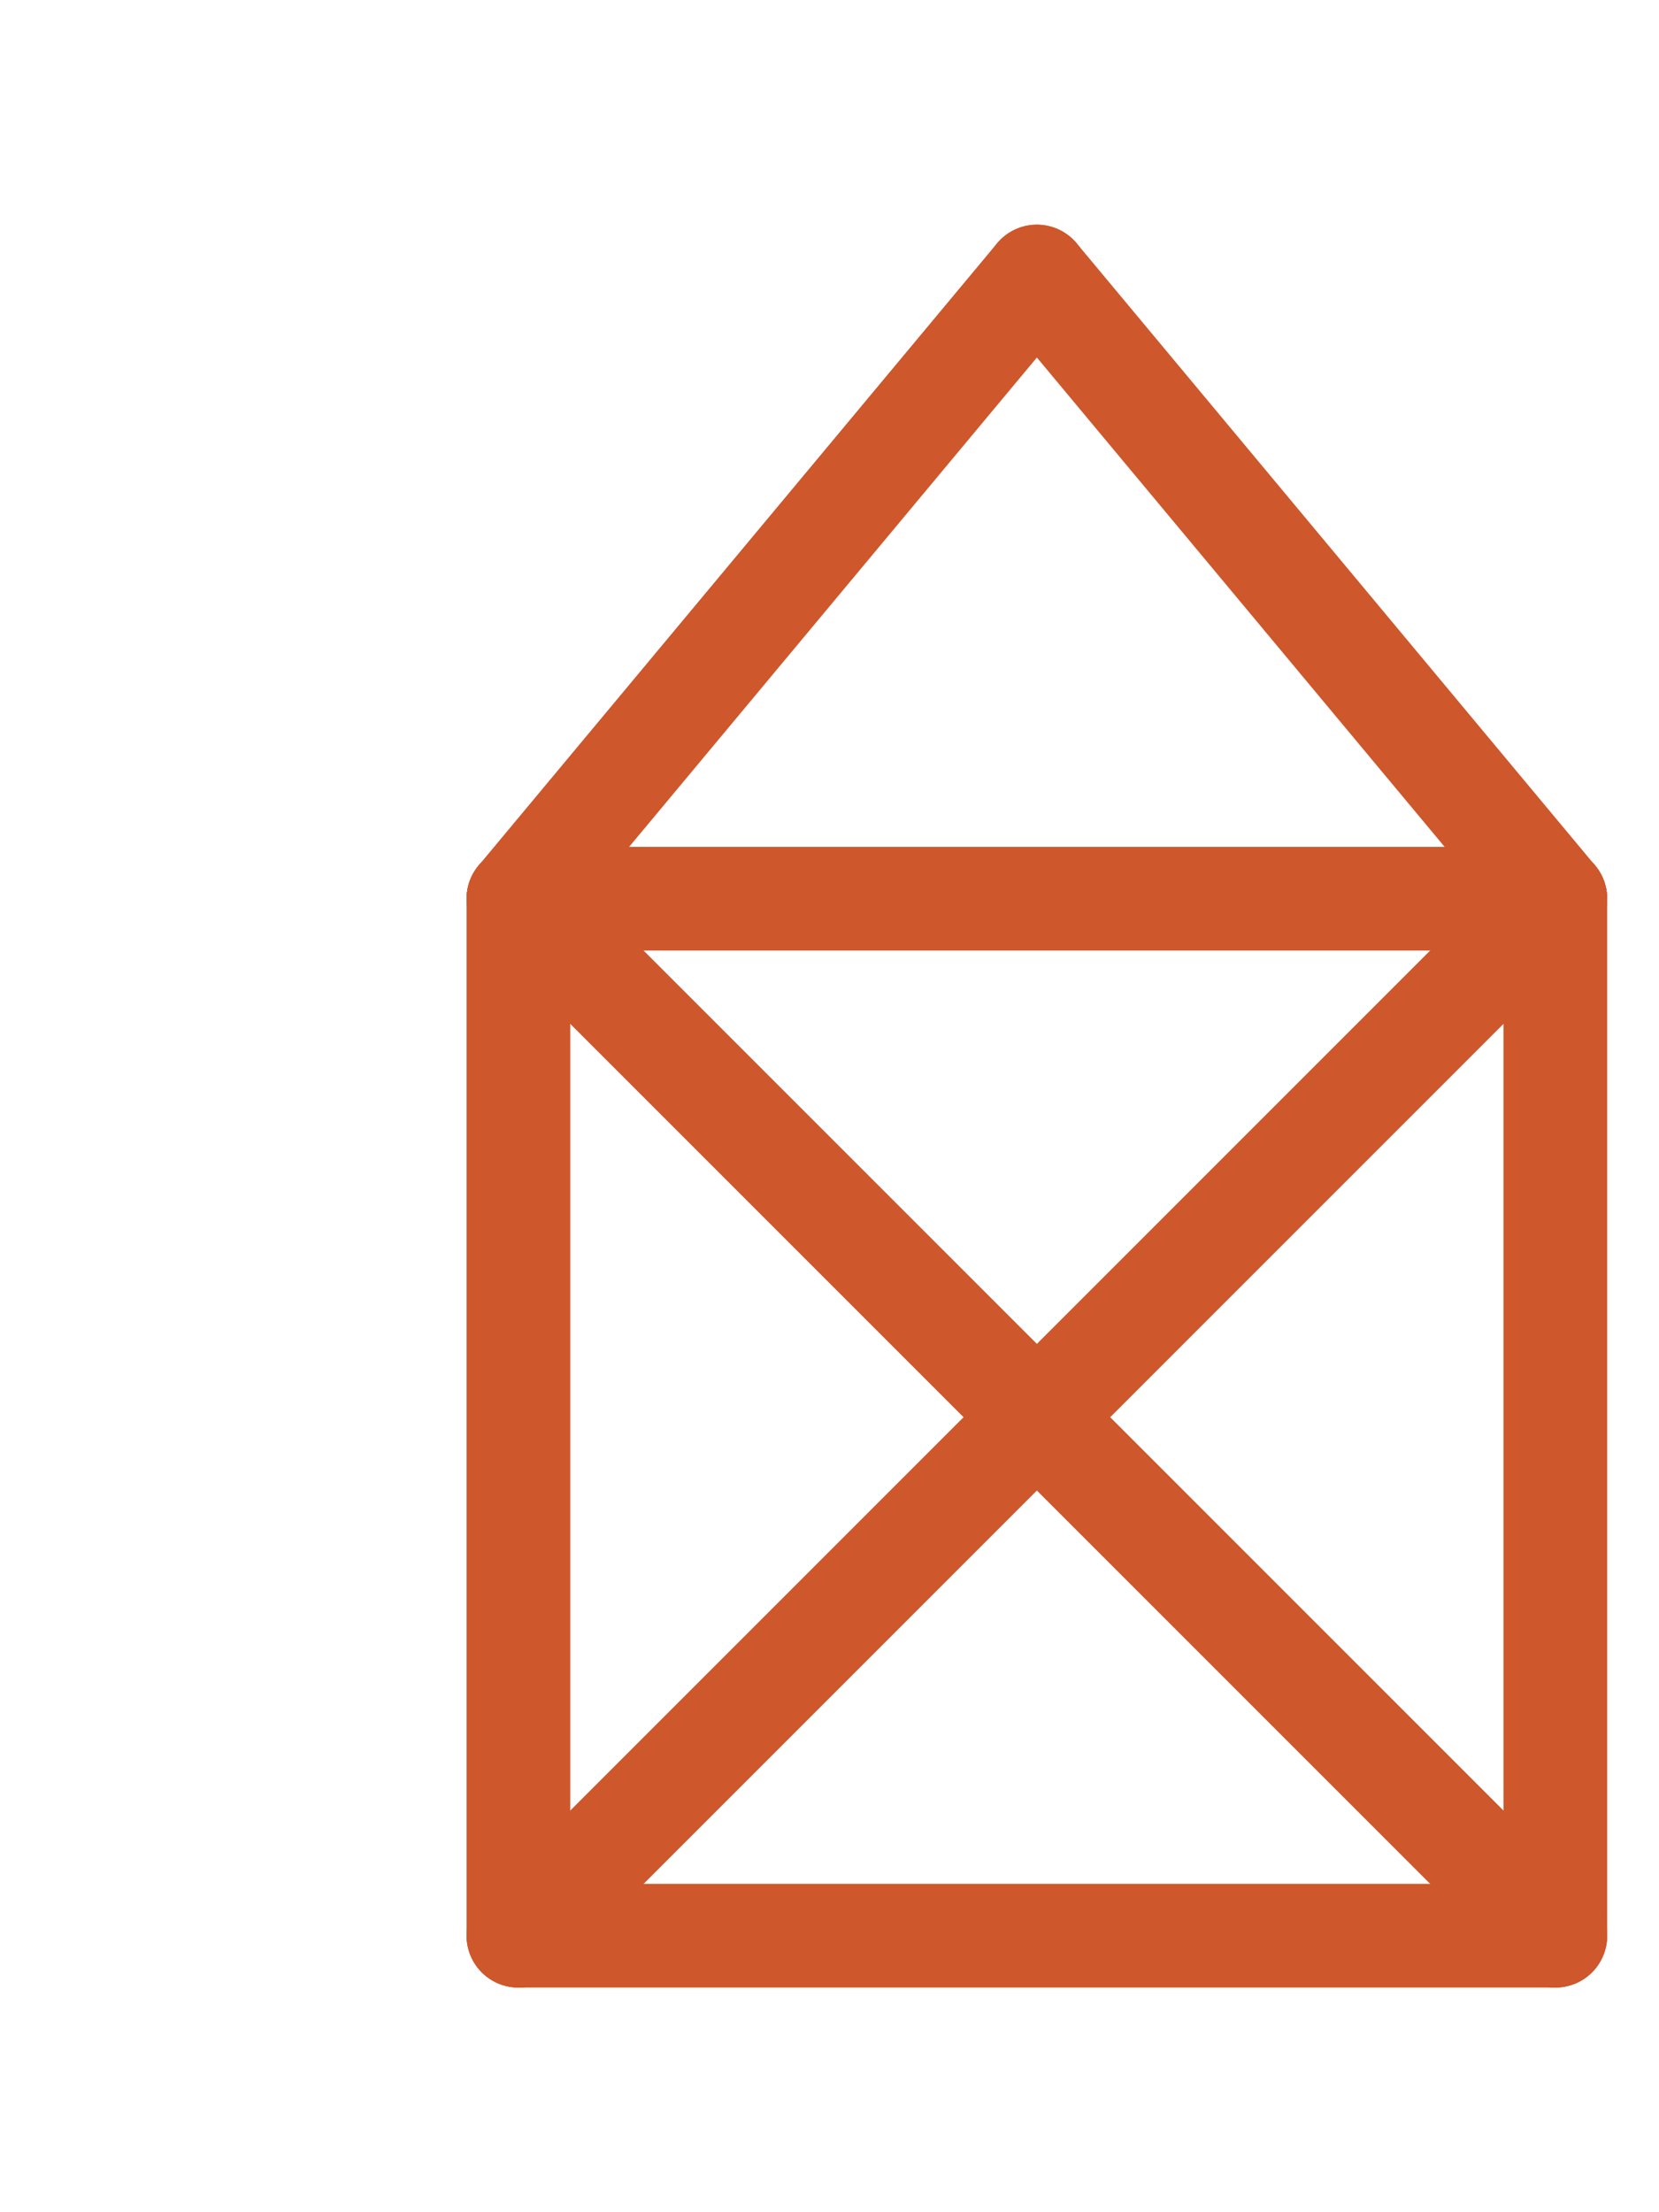 <svg width="60" height="80" viewBox="0 -10 160 160" xmlns="http://www.w3.org/2000/svg">
        <style>
            .house-line {
                stroke: #ce572c;
                stroke-width: 10;
                stroke-linecap: round;
            }
        </style>

        <g>
            <line x1="50"  y1="150" x2="50"  y2="50"  class="house-line" />
            <line x1="50"  y1="50"  x2="150" y2="50"  class="house-line" />
            <line x1="150" y1="50"  x2="150" y2="150" class="house-line" />
            <line x1="150" y1="150" x2="50"  y2="150" class="house-line" />
            <line x1="50"  y1="150" x2="150" y2="50"  class="house-line" />
            <line x1="150" y1="150" x2="50"  y2="50"  class="house-line" />
            <line x1="50"  y1="50"  x2="100" y2="-10" class="house-line" />
            <line x1="100" y1="-10" x2="150" y2="50"  class="house-line" />
        </g>
 </svg>
